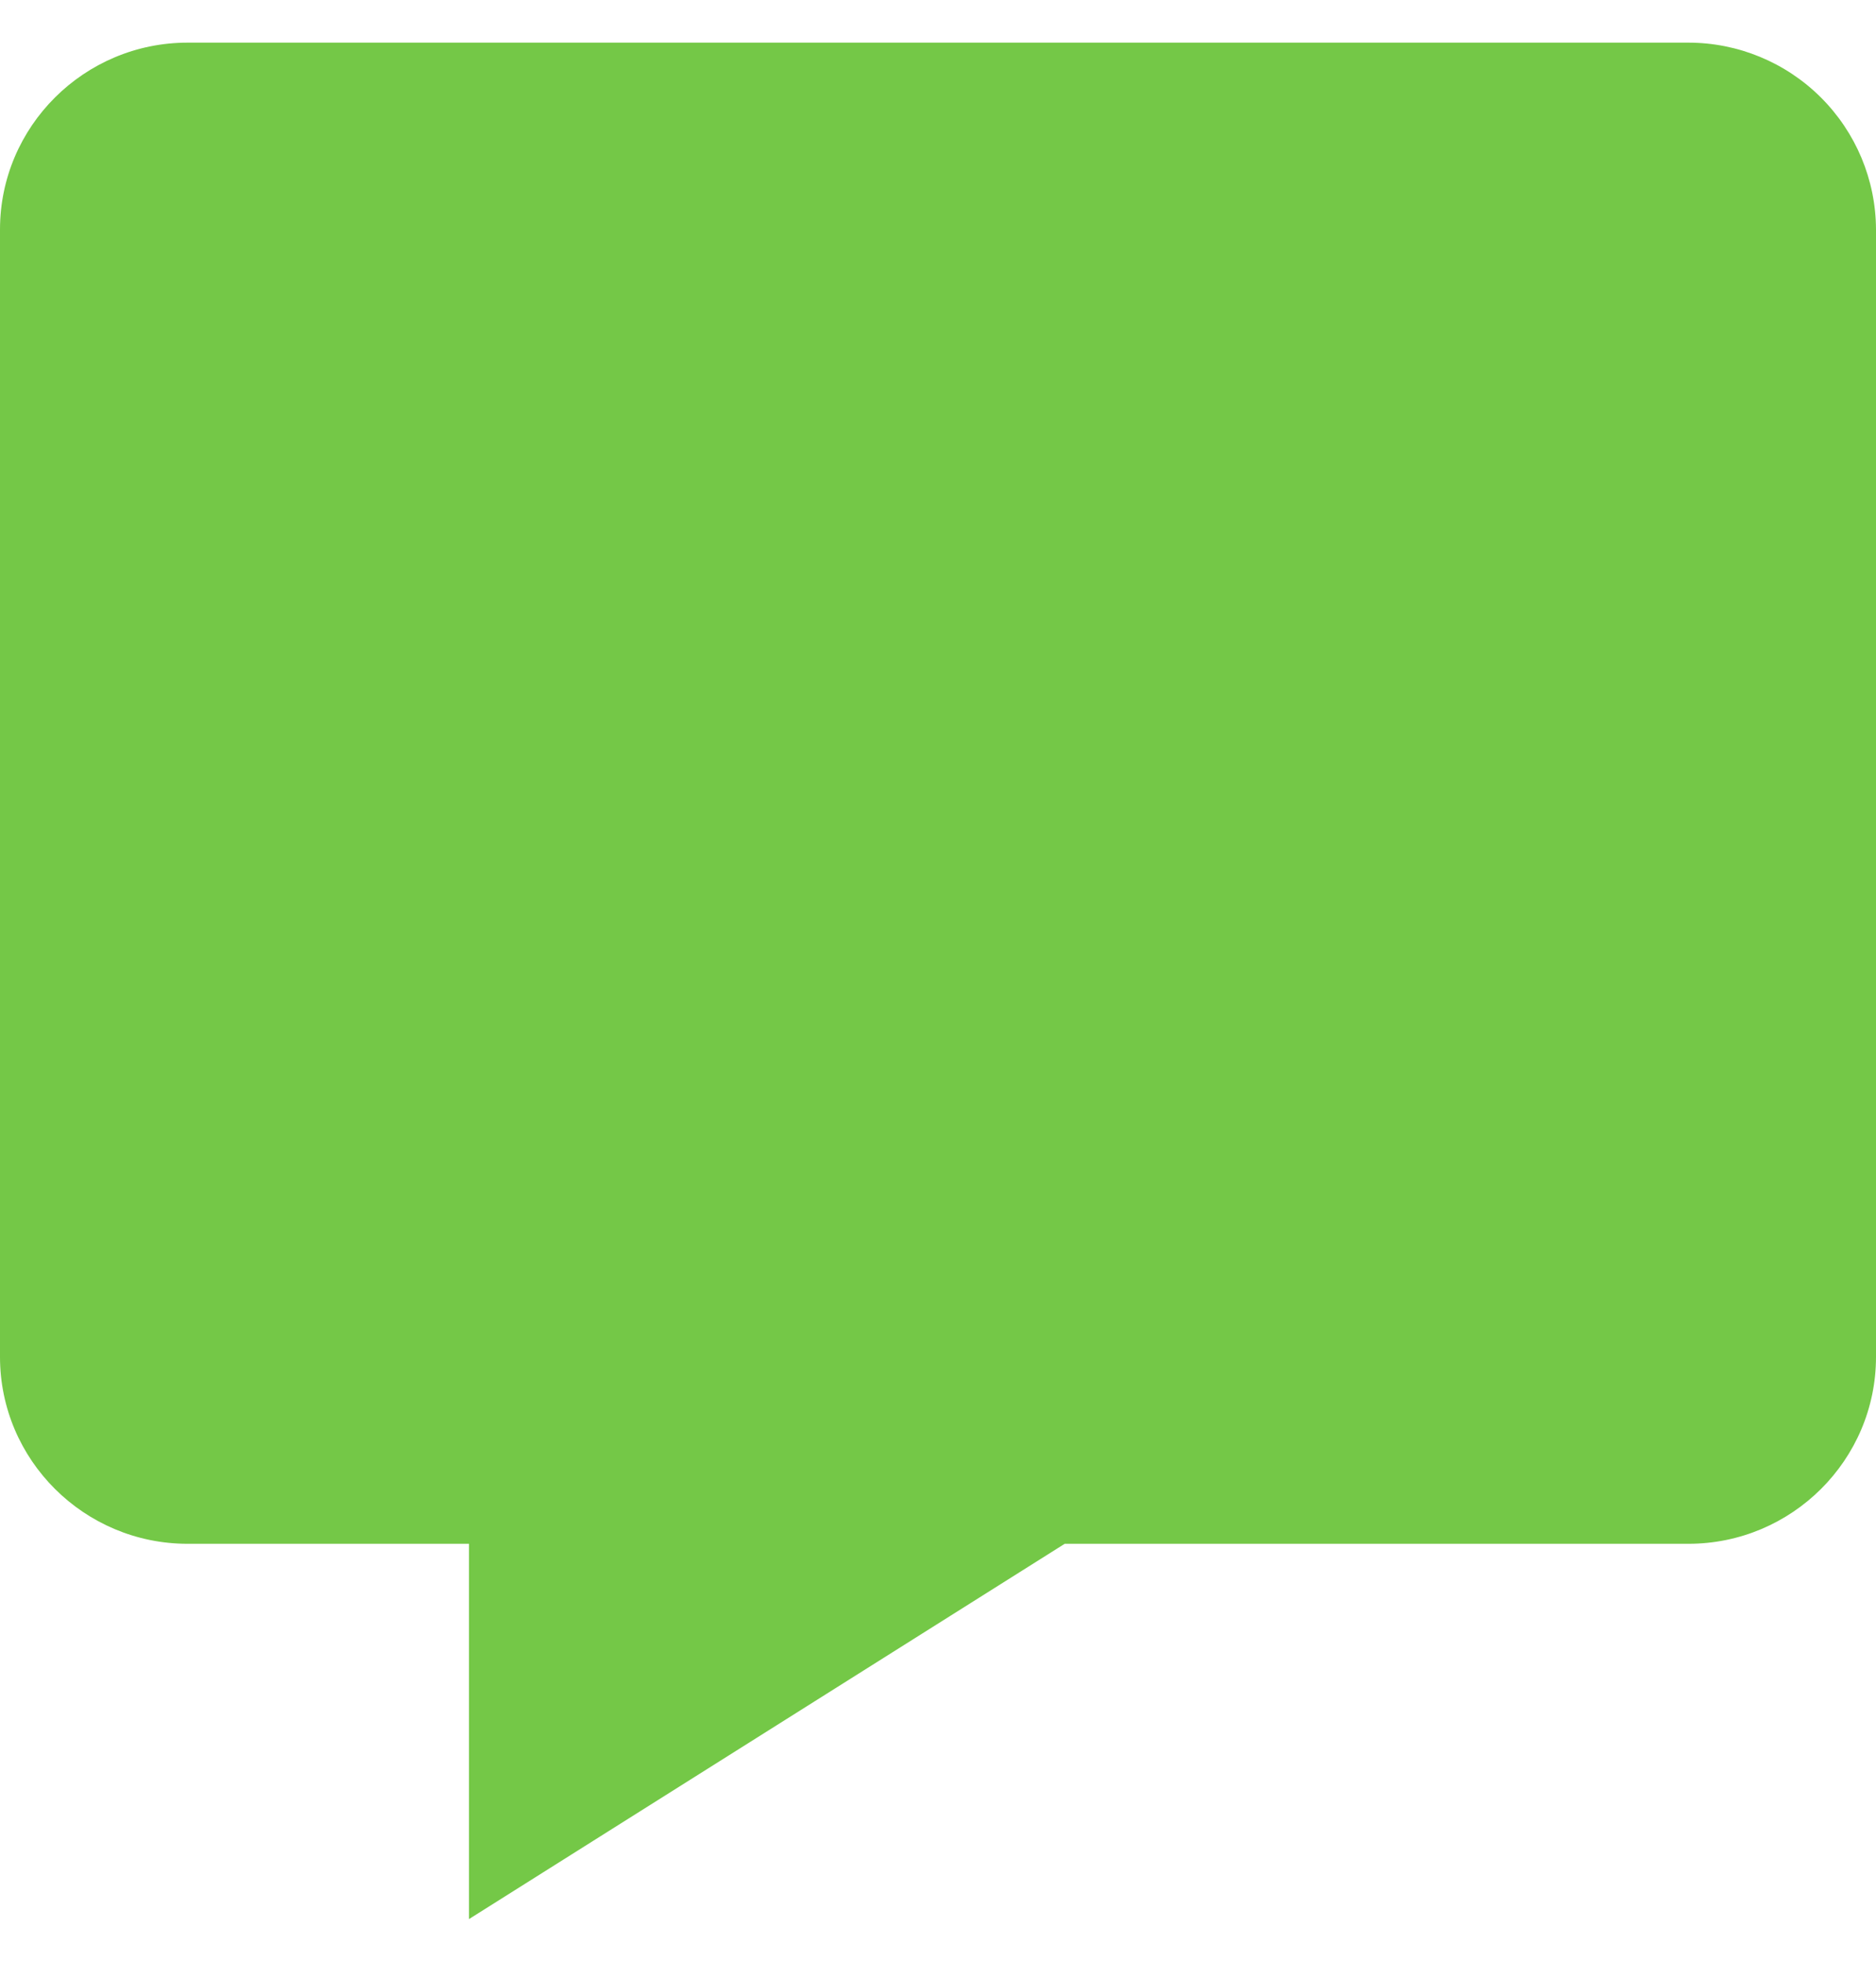 <svg width="22" height="23" viewBox="0 0 22 23" fill="none" xmlns="http://www.w3.org/2000/svg">
<path d="M19.8 0.5H2.2C0.987 0.5 0 1.483 0 2.691V15.909C0 17.117 0.987 18.1 2.2 18.1H5.5V22.5L12.486 18.1H19.8C21.013 18.1 22 17.117 22 15.909V2.691C21.998 2.109 21.765 1.552 21.352 1.141C20.94 0.731 20.382 0.5 19.8 0.5Z" fill="#74C847"/>
</svg>
